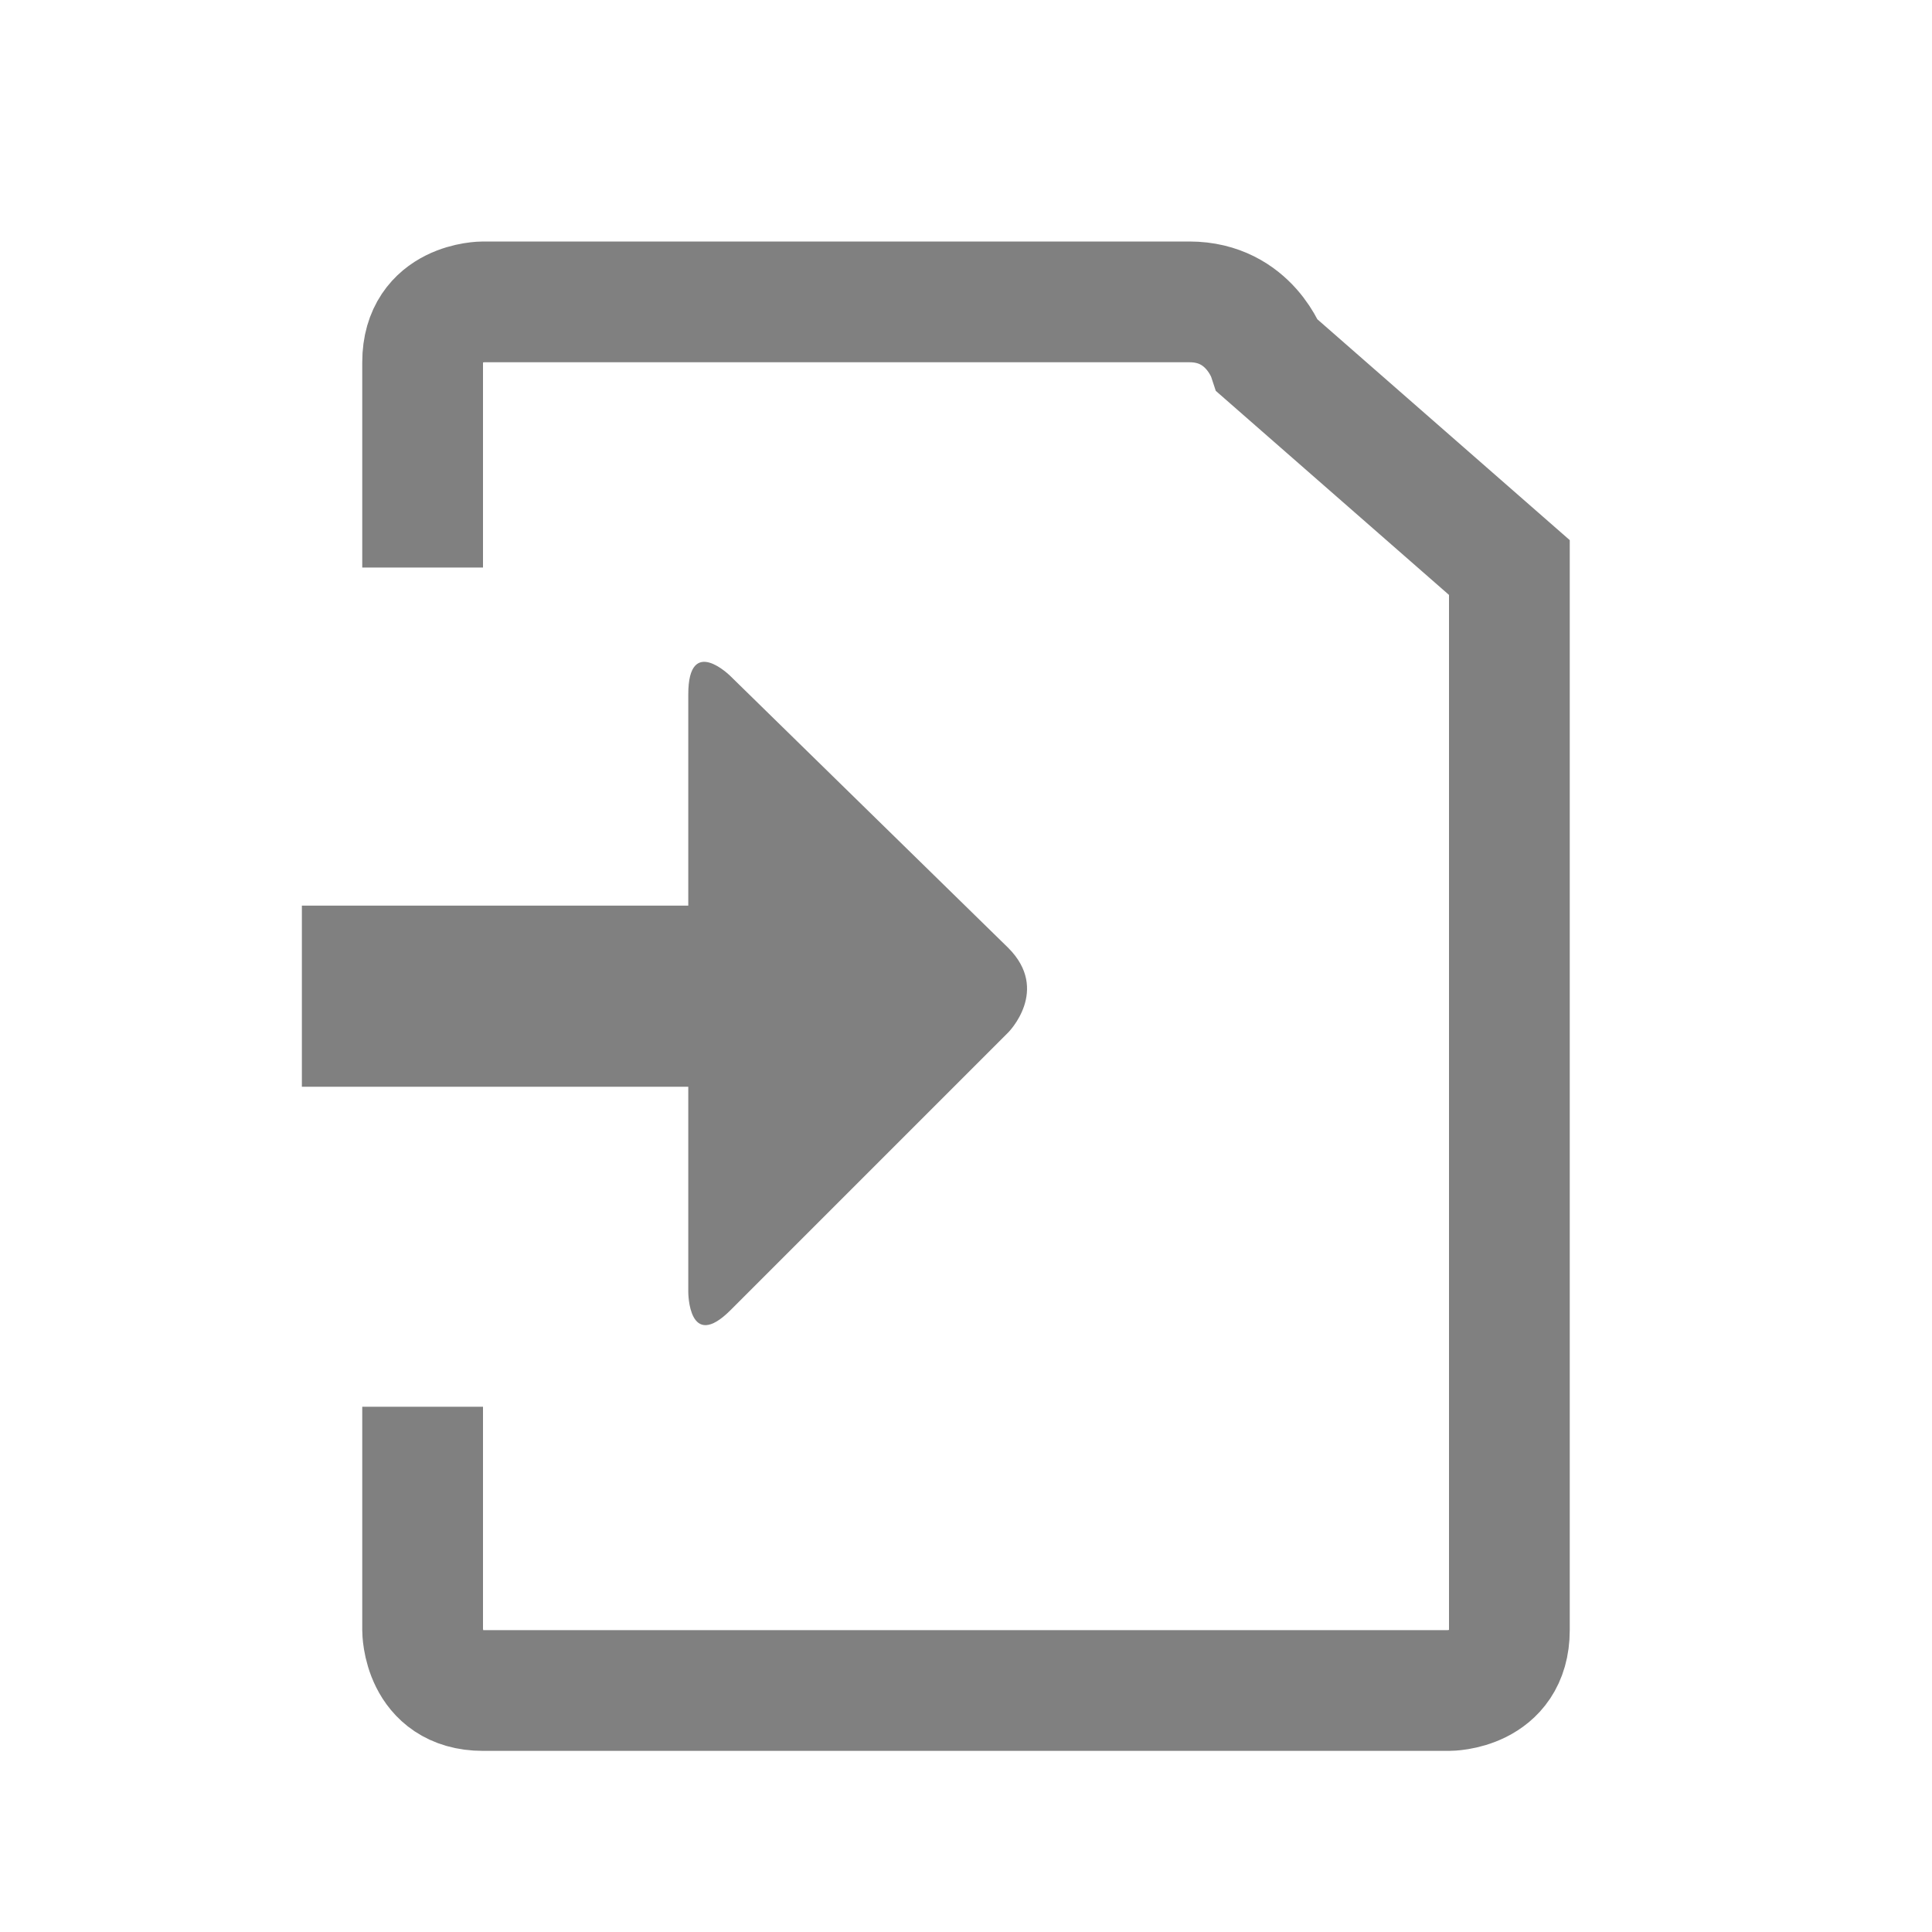 <?xml version="1.0" encoding="utf-8"?>
<!-- Generator: Adobe Illustrator 18.1.1, SVG Export Plug-In . SVG Version: 6.00 Build 0)  -->
<svg version="1.1" id="Layer_1" xmlns="http://www.w3.org/2000/svg" xmlns:xlink="http://www.w3.org/1999/xlink" x="0px" y="0px"
	 viewBox="0 0 32 32" enable-background="new 0 0 32 32" xml:space="preserve">
<path fill="none" stroke="#808080" stroke-width="2" d="M7,23.3V27c0,0,0,1,1,1h16c0,0,1,0,1-1V9.4c0,0,0,0-0.8-0.7l-3.2-2.8
	c0,0-0.3-0.9-1.3-0.9L8,5c0,0-1,0-1,1v3.4"/>
<line fill="none" stroke="#808080" stroke-width="3" x1="5" y1="16.5" x2="15" y2="16.5"/>
<path fill="#808080" d="M12.1,11.2c0,0-0.7-0.7-0.7,0.3l0,9.9c0,0,0,1,0.7,0.3l4.6-4.6c0,0,0.7-0.7,0-1.4L12.1,11.2z"/>
</svg>
